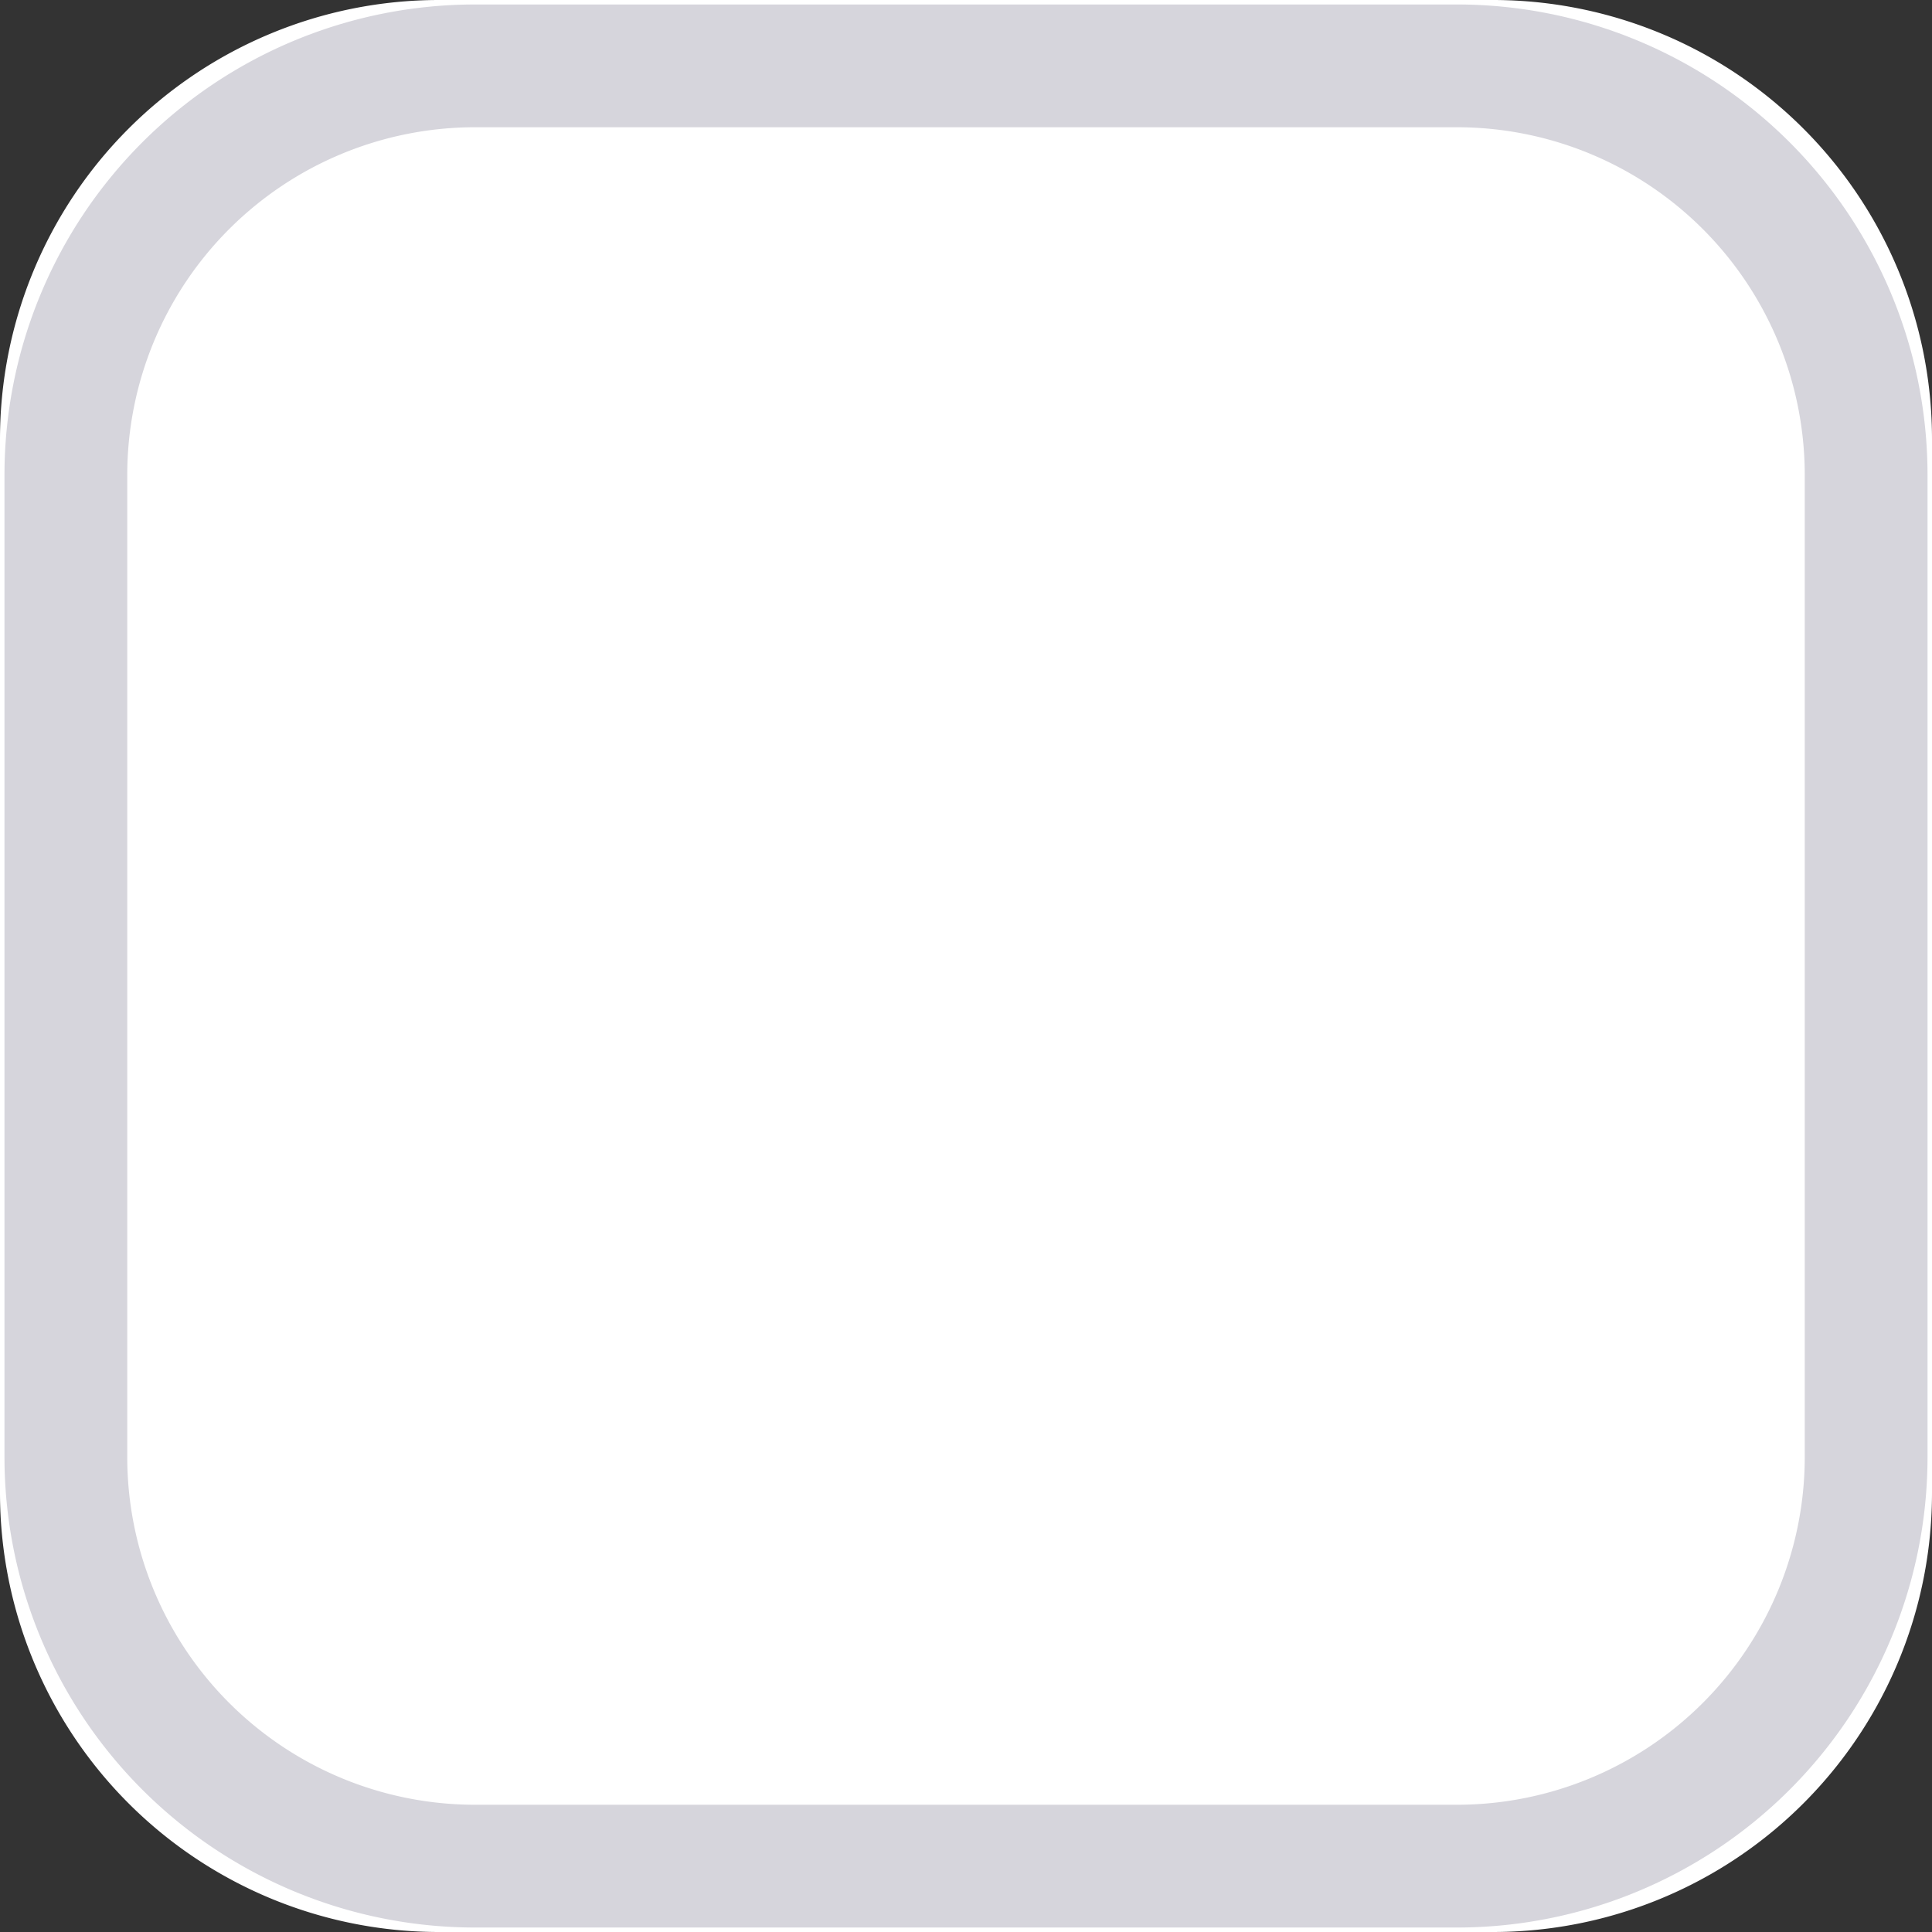<svg xmlns="http://www.w3.org/2000/svg" width="22" height="22" viewBox="36 347 22 22"><rect x="36" y="347" width="22" height="22" fill="#333333" stroke="none"/><g data-name="Rectangle 38"><path d="M41 347h12a5 5 0 0 1 5 5v12a5 5 0 0 1-5 5H41a5 5 0 0 1-5-5v-12a5 5 0 0 1 5-5z" fill="#fff" fill-rule="evenodd"/><path d="M41.41 347.75h11.18a4.66 4.66 0 0 1 4.66 4.66v11.18a4.66 4.66 0 0 1-4.66 4.66H41.41a4.66 4.66 0 0 1-4.66-4.66v-11.18a4.66 4.66 0 0 1 4.66-4.66z" stroke-linejoin="round" stroke-linecap="round" stroke-width="1.398" stroke="#d6d5dc" fill="transparent"/></g></svg>